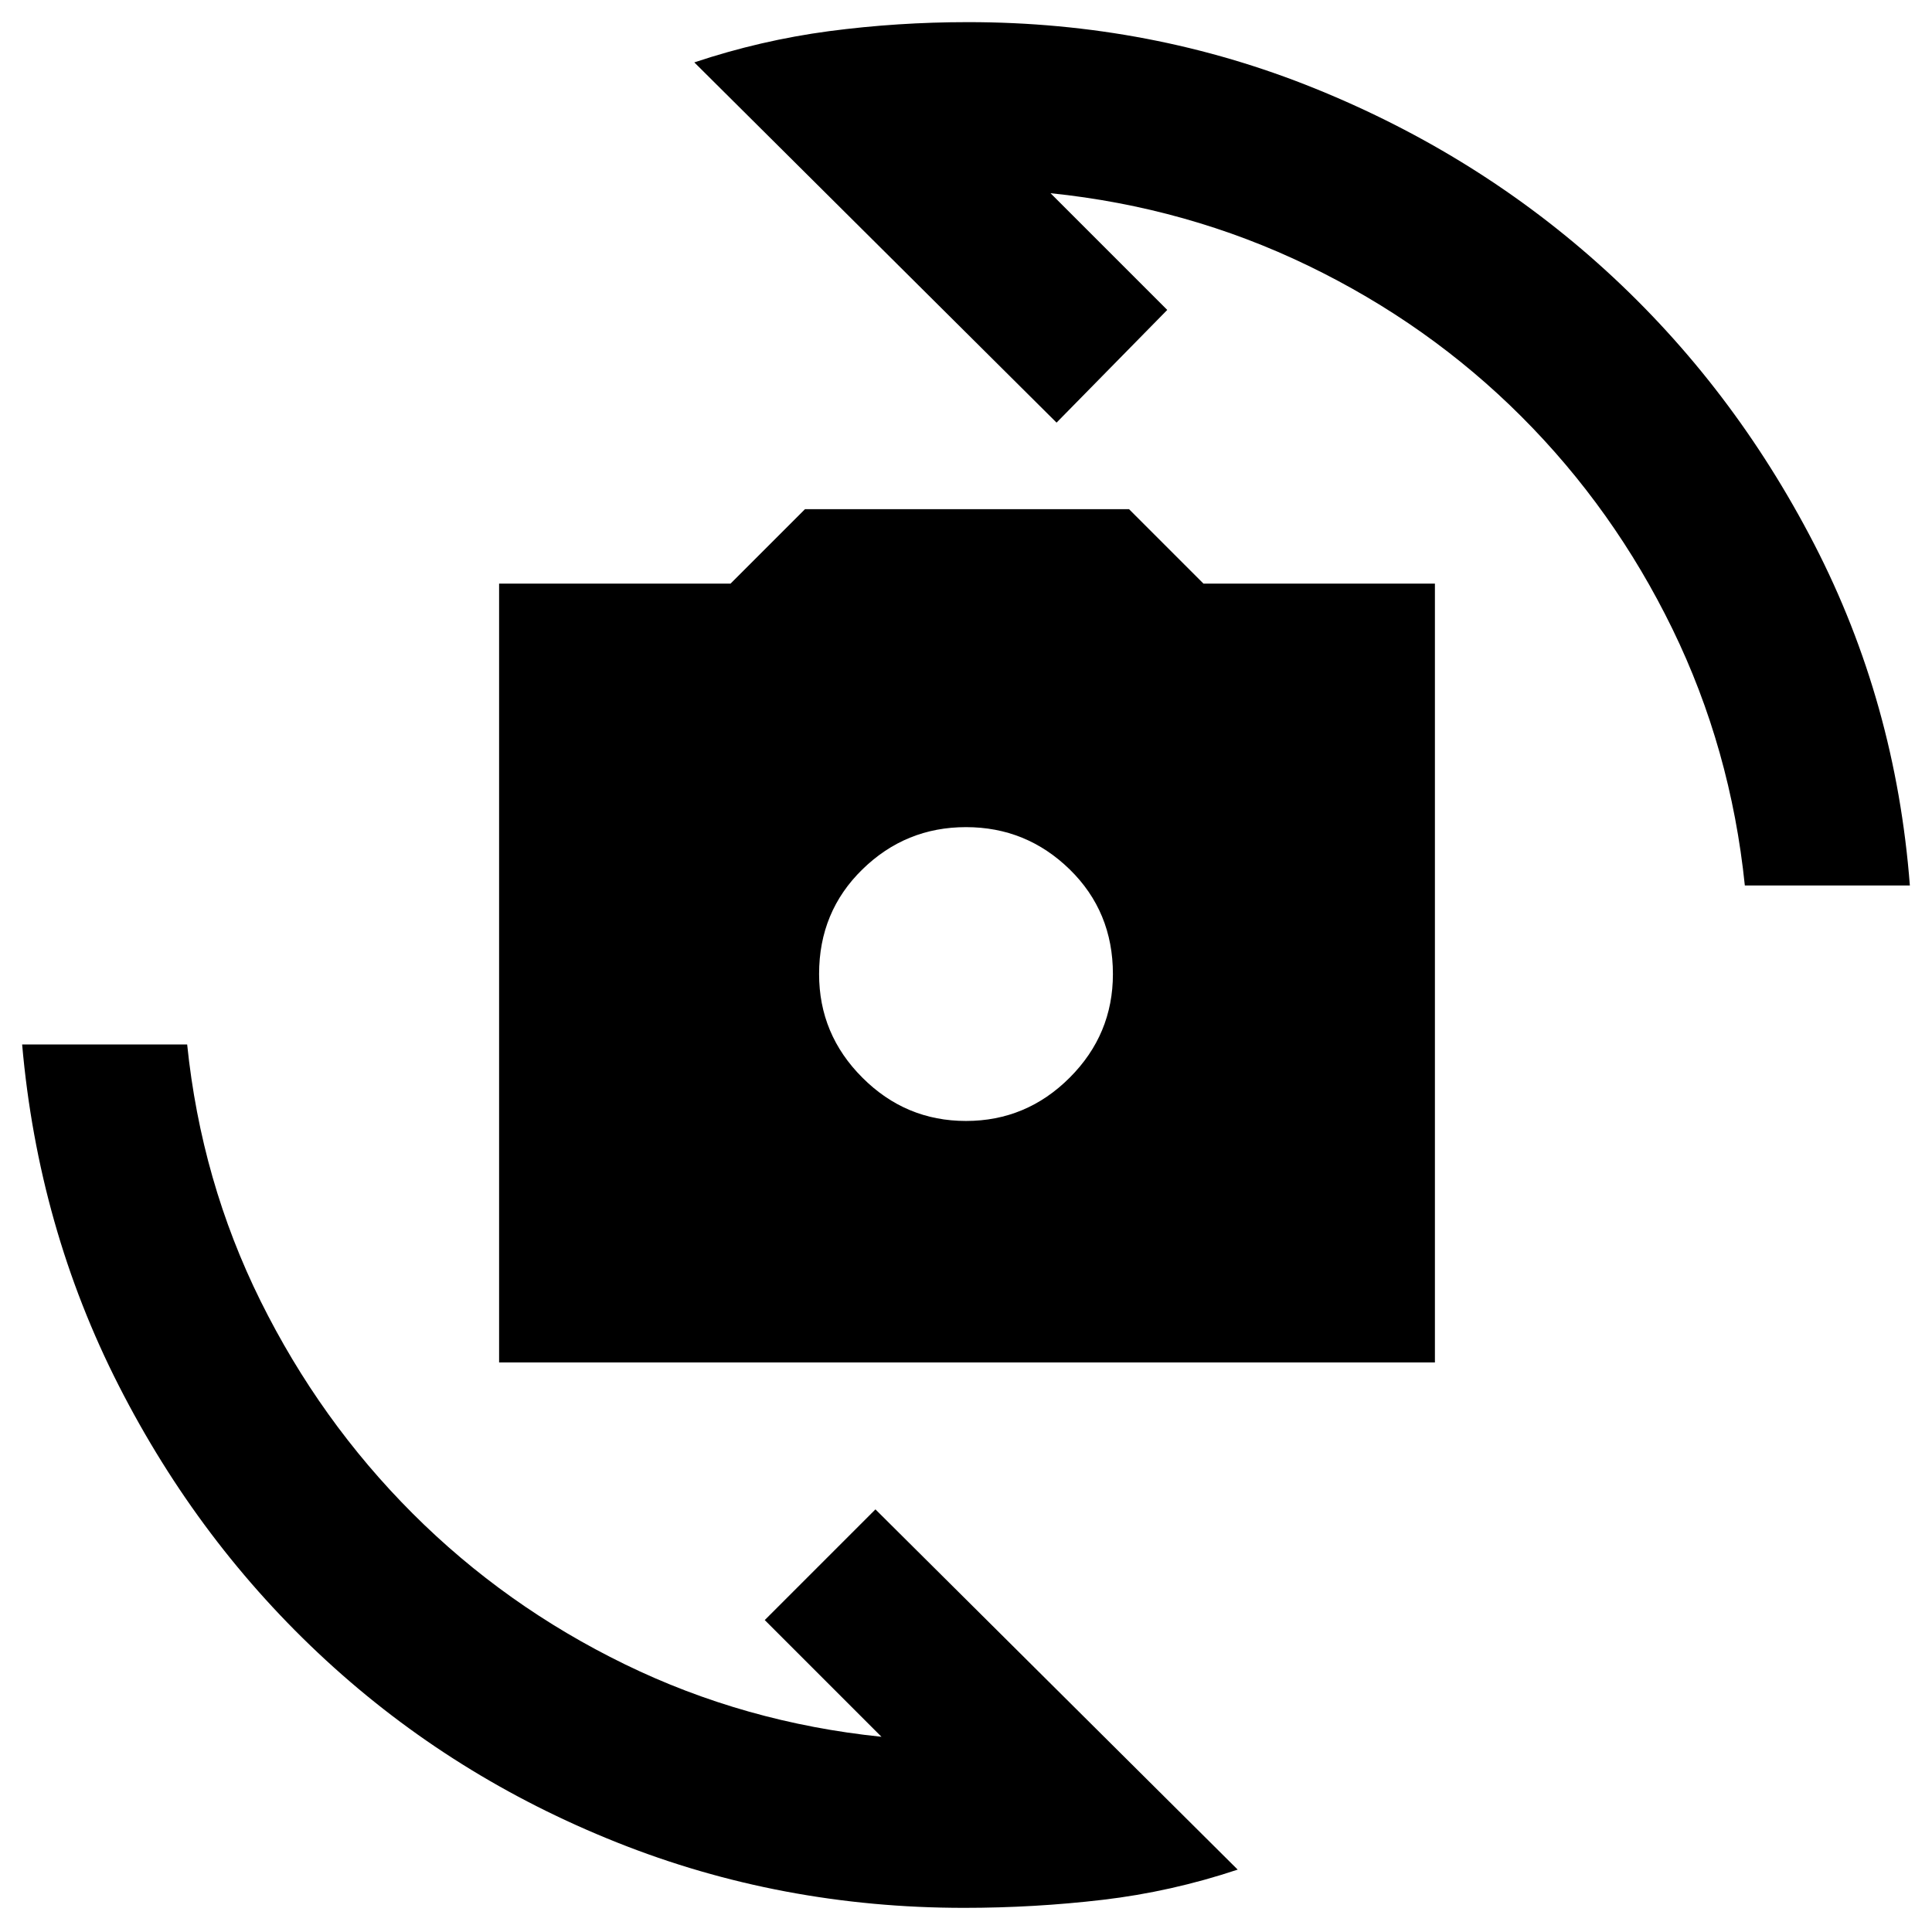 <svg xmlns="http://www.w3.org/2000/svg" height="24" width="24"><path d="M6.2 16.925V7.25H9.075L10 6.325H14.025L14.95 7.25H17.825V16.925ZM12 13.925Q12.75 13.925 13.288 13.387Q13.825 12.85 13.825 12.1Q13.825 11.325 13.288 10.8Q12.75 10.275 12 10.275Q11.25 10.275 10.713 10.8Q10.175 11.325 10.175 12.1Q10.175 12.85 10.713 13.387Q11.25 13.925 12 13.925ZM8.625 0.775Q9.45 0.5 10.3 0.387Q11.15 0.275 12.025 0.275Q14.3 0.275 16.337 1.1Q18.375 1.925 19.95 3.362Q21.525 4.8 22.538 6.762Q23.55 8.725 23.725 11H21.675Q21.5 9.3 20.775 7.812Q20.05 6.325 18.9 5.175Q17.75 4.025 16.25 3.3Q14.75 2.575 13.05 2.4L14.5 3.85L13.125 5.25ZM15.375 23.225Q14.55 23.5 13.7 23.6Q12.85 23.7 11.975 23.7Q9.7 23.7 7.663 22.887Q5.625 22.075 4.05 20.625Q2.475 19.175 1.475 17.212Q0.475 15.25 0.275 12.975H2.325Q2.5 14.675 3.237 16.162Q3.975 17.65 5.125 18.8Q6.275 19.95 7.763 20.675Q9.25 21.4 10.95 21.575L9.5 20.125L10.875 18.75Z"/></svg>